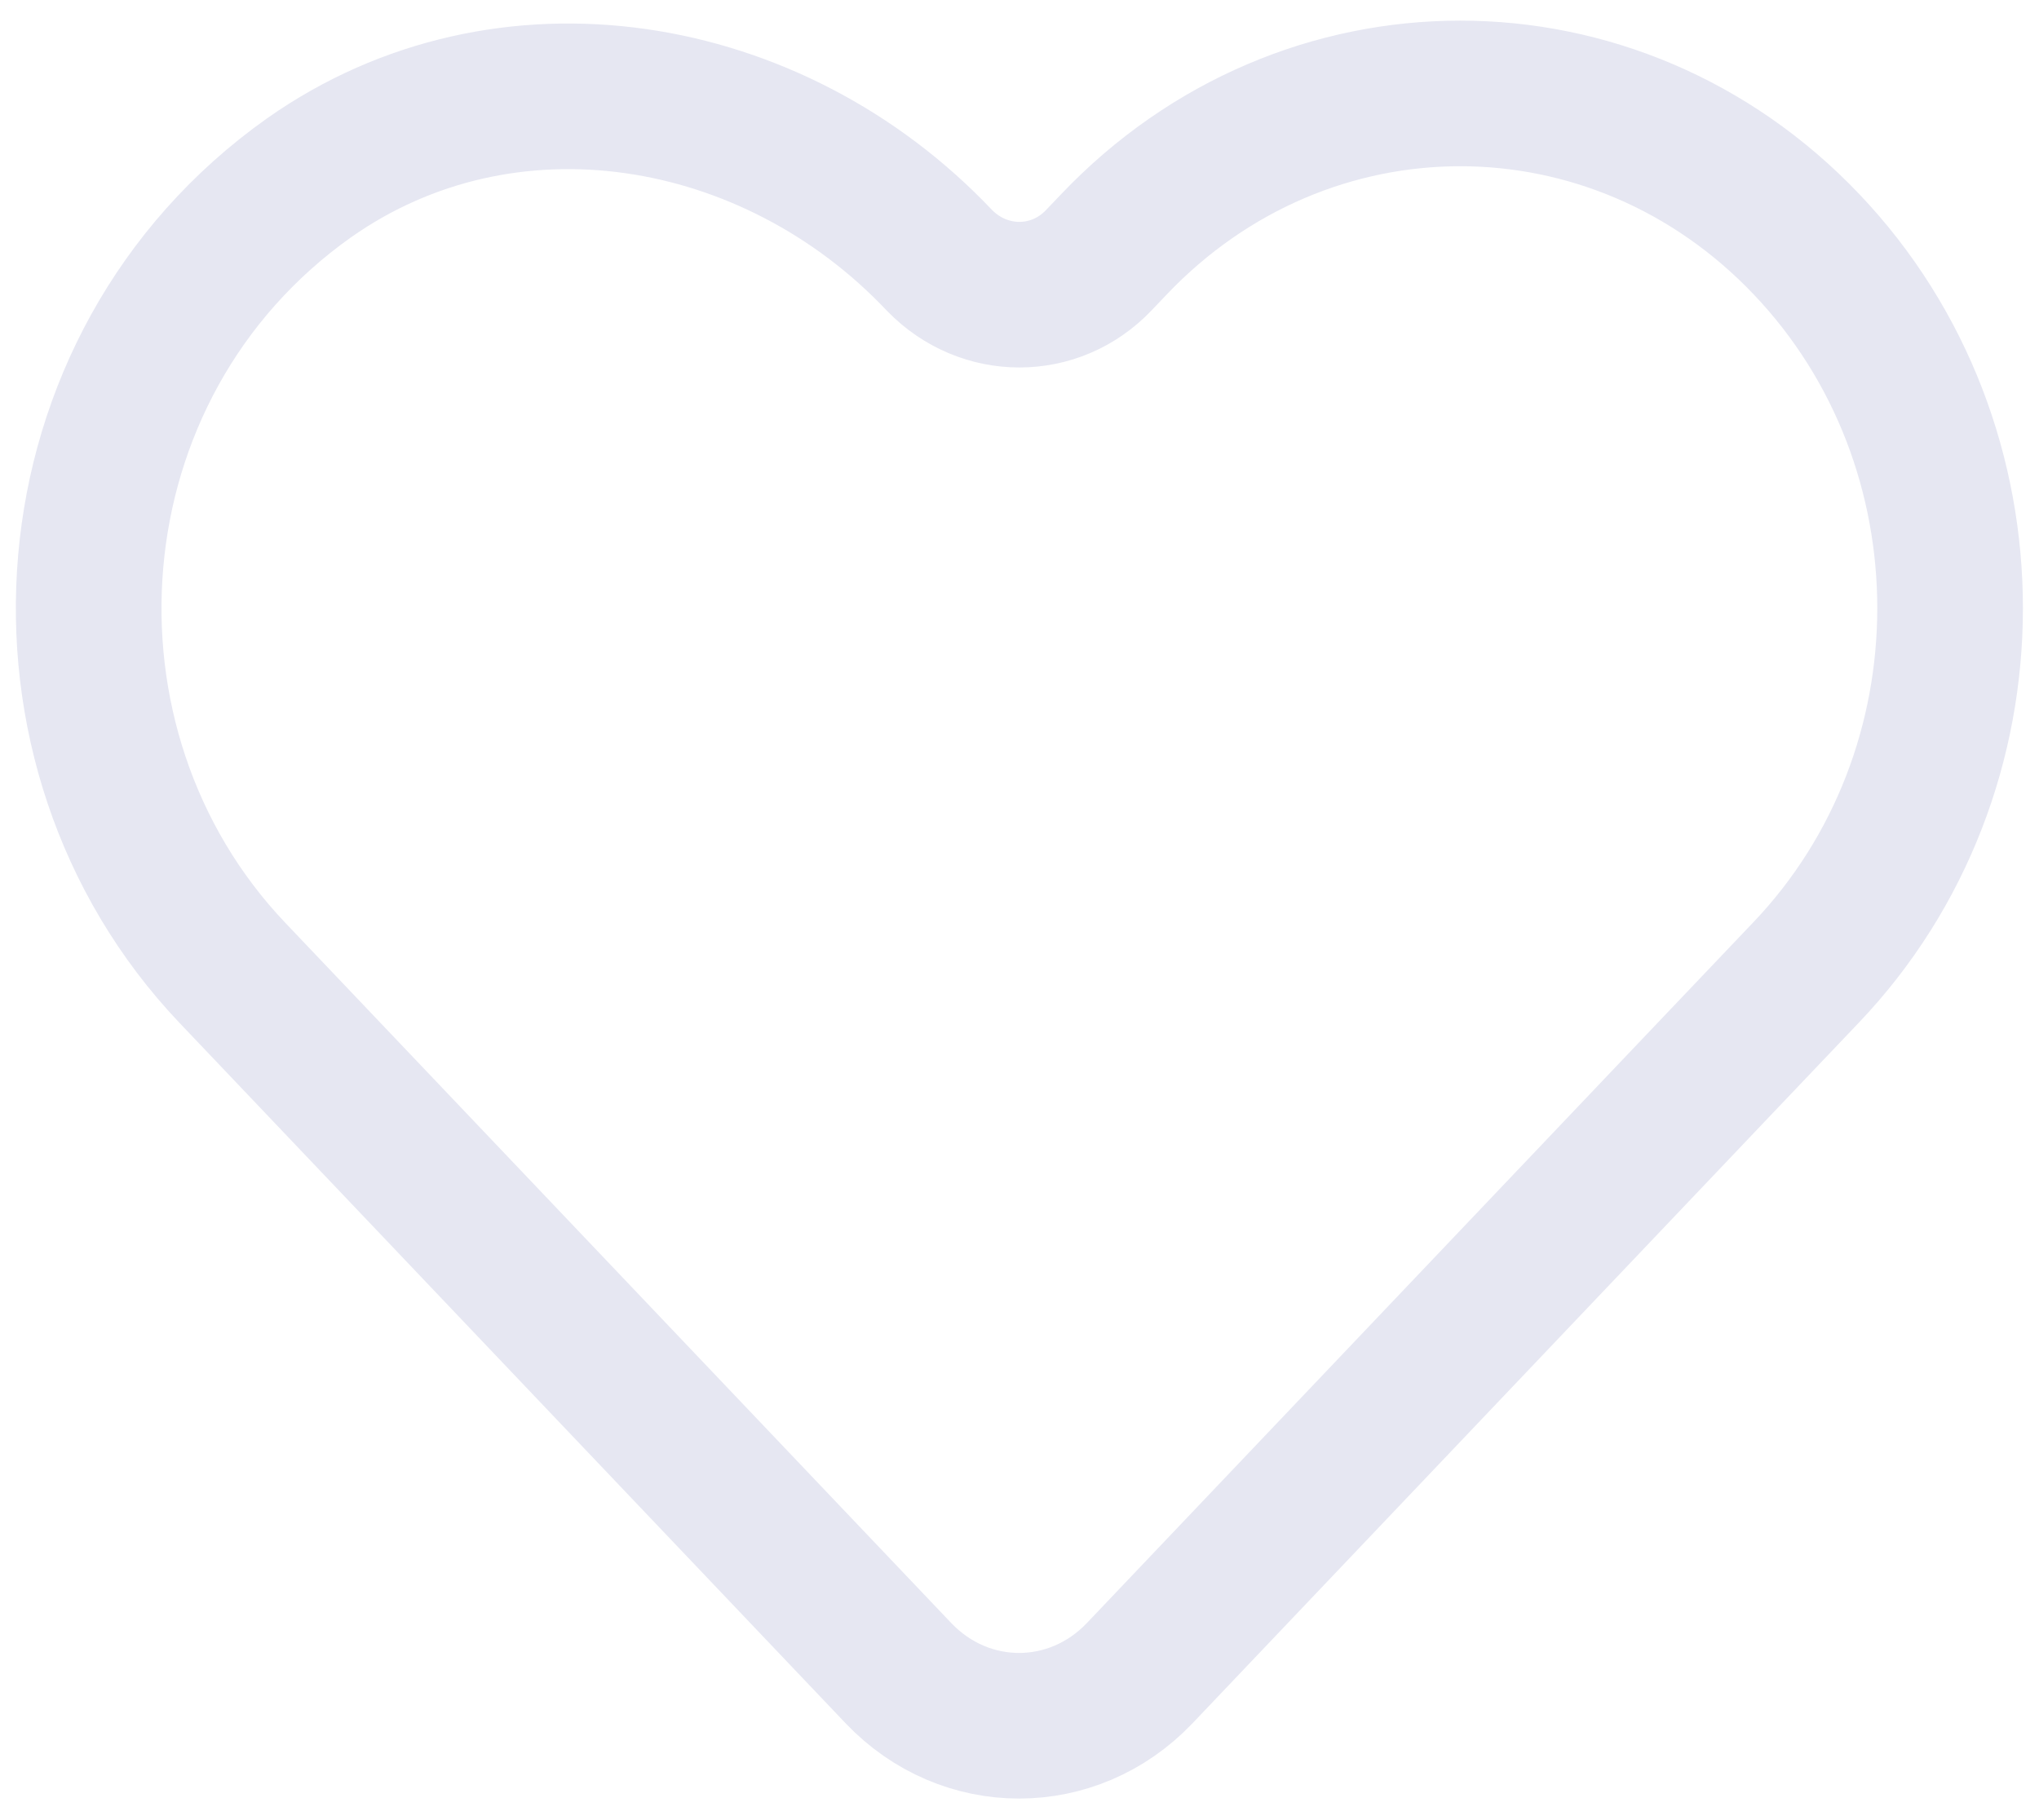 <svg width="28" height="25" viewBox="0 0 28 25" fill="none" xmlns="http://www.w3.org/2000/svg">
<g clip-path="url(#clip0_3_688)">
<path d="M24.809 3.357C22.18 0.592 17.925 0.592 15.296 3.357L15.088 3.575C14.489 4.205 13.511 4.205 12.9 3.575C10.613 1.157 6.945 0.54 4.243 2.443C0.599 5.028 0.245 10.262 3.191 13.362L4.487 14.725L12.337 22.981C13.254 23.945 14.734 23.945 15.651 22.981L23.5 14.725L24.797 13.362C27.438 10.597 27.438 6.121 24.809 3.357Z" stroke="#E6E7F2" stroke-width="2" stroke-linecap="round" stroke-linejoin="round"/>
</g>
<defs>
<clipPath id="clip0_3_688">
<rect width="28" height="25" fill="white"/>
</clipPath>
</defs>
</svg>
